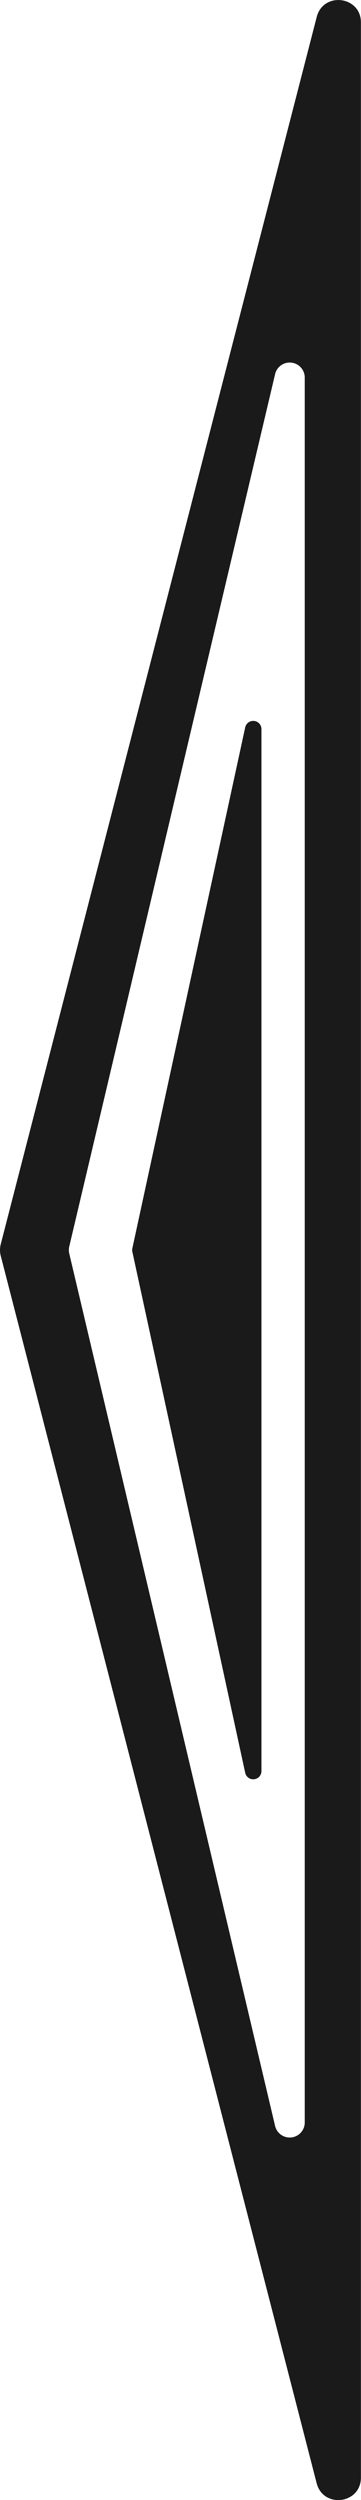 <svg xmlns="http://www.w3.org/2000/svg" viewBox="0 0 83.41 577.38"><defs><style>.cls-1{fill:#1a1a1a;}</style></defs><g id="Layer_2" data-name="Layer 2"><g id="Layer_1-2" data-name="Layer 1"><path class="cls-1" d="M60.41,168.37V409a1.9,1.9,0,0,1-3.76.41L30.58,289.09a1.8,1.8,0,0,1,0-.8L56.65,168A1.9,1.9,0,0,1,60.41,168.37Z"/><path class="cls-1" d="M73.18,3.91.16,287.39a5.44,5.44,0,0,0,0,2.6l73,283.49c1.53,5.91,10.23,4.81,10.23-1.3V5.2C83.41-.9,74.71-2,73.18,3.91ZM70.41,490.22a3.47,3.47,0,0,1-6.84.79L16,289.49a3.6,3.6,0,0,1,0-1.6L63.57,86.37a3.47,3.47,0,0,1,6.84.8Z"/></g></g></svg>